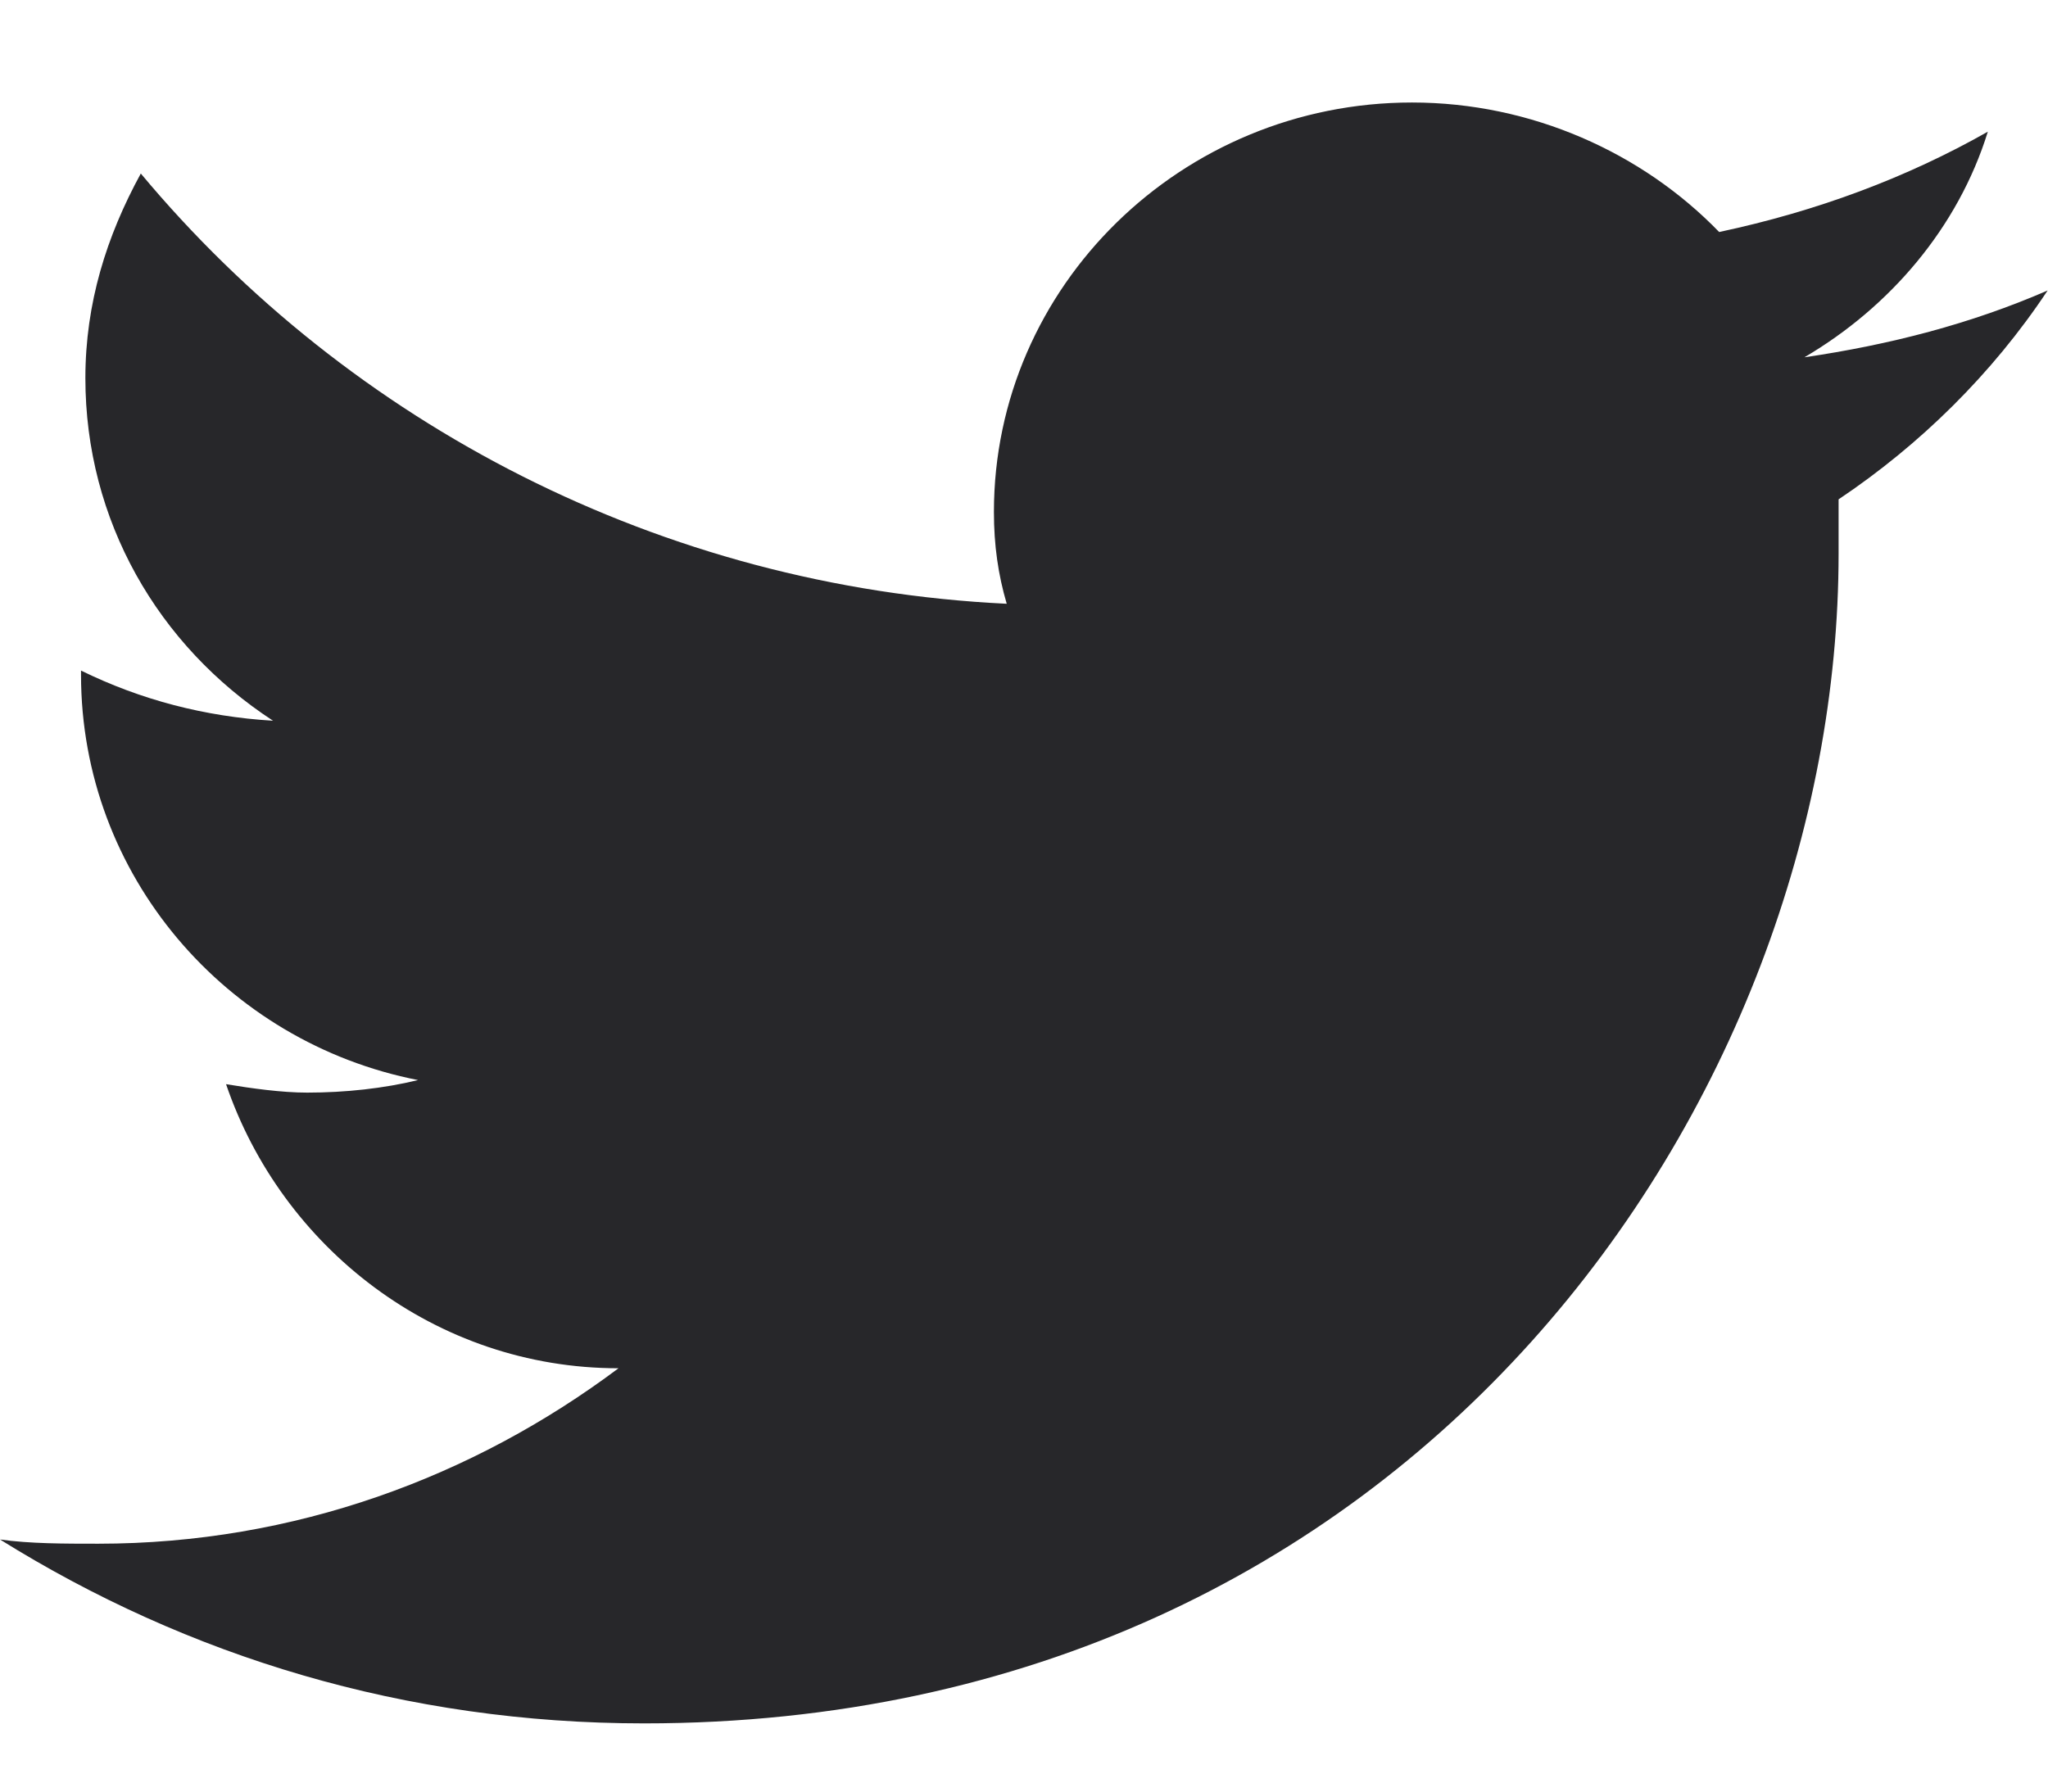 <svg width="16" height="14" viewBox="0 0 16 14" fill="none" xmlns="http://www.w3.org/2000/svg">
<path d="M15.997 2.27C15.397 2.531 14.764 2.694 14.097 2.792C14.764 2.4 15.297 1.78 15.53 1.029C14.897 1.388 14.197 1.65 13.431 1.813C12.831 1.193 11.964 0.801 11.031 0.801C9.232 0.801 7.765 2.237 7.765 4C7.765 4.261 7.798 4.49 7.865 4.718C5.166 4.588 2.733 3.314 1.1 1.356C0.833 1.845 0.667 2.368 0.667 2.955C0.667 4.065 1.233 5.045 2.133 5.632C1.6 5.6 1.1 5.469 0.633 5.24V5.273C0.633 6.84 1.766 8.146 3.266 8.44C2.999 8.505 2.699 8.538 2.4 8.538C2.2 8.538 1.966 8.505 1.766 8.472C2.2 9.745 3.399 10.692 4.832 10.692C3.699 11.541 2.3 12.063 0.767 12.063C0.5 12.063 0.233 12.063 0 12.03C1.466 12.944 3.166 13.467 5.032 13.467C11.065 13.467 14.364 8.57 14.364 4.326C14.364 4.196 14.364 4.033 14.364 3.902C14.997 3.478 15.564 2.923 15.997 2.27Z" fill="#27272A"/>
</svg>
